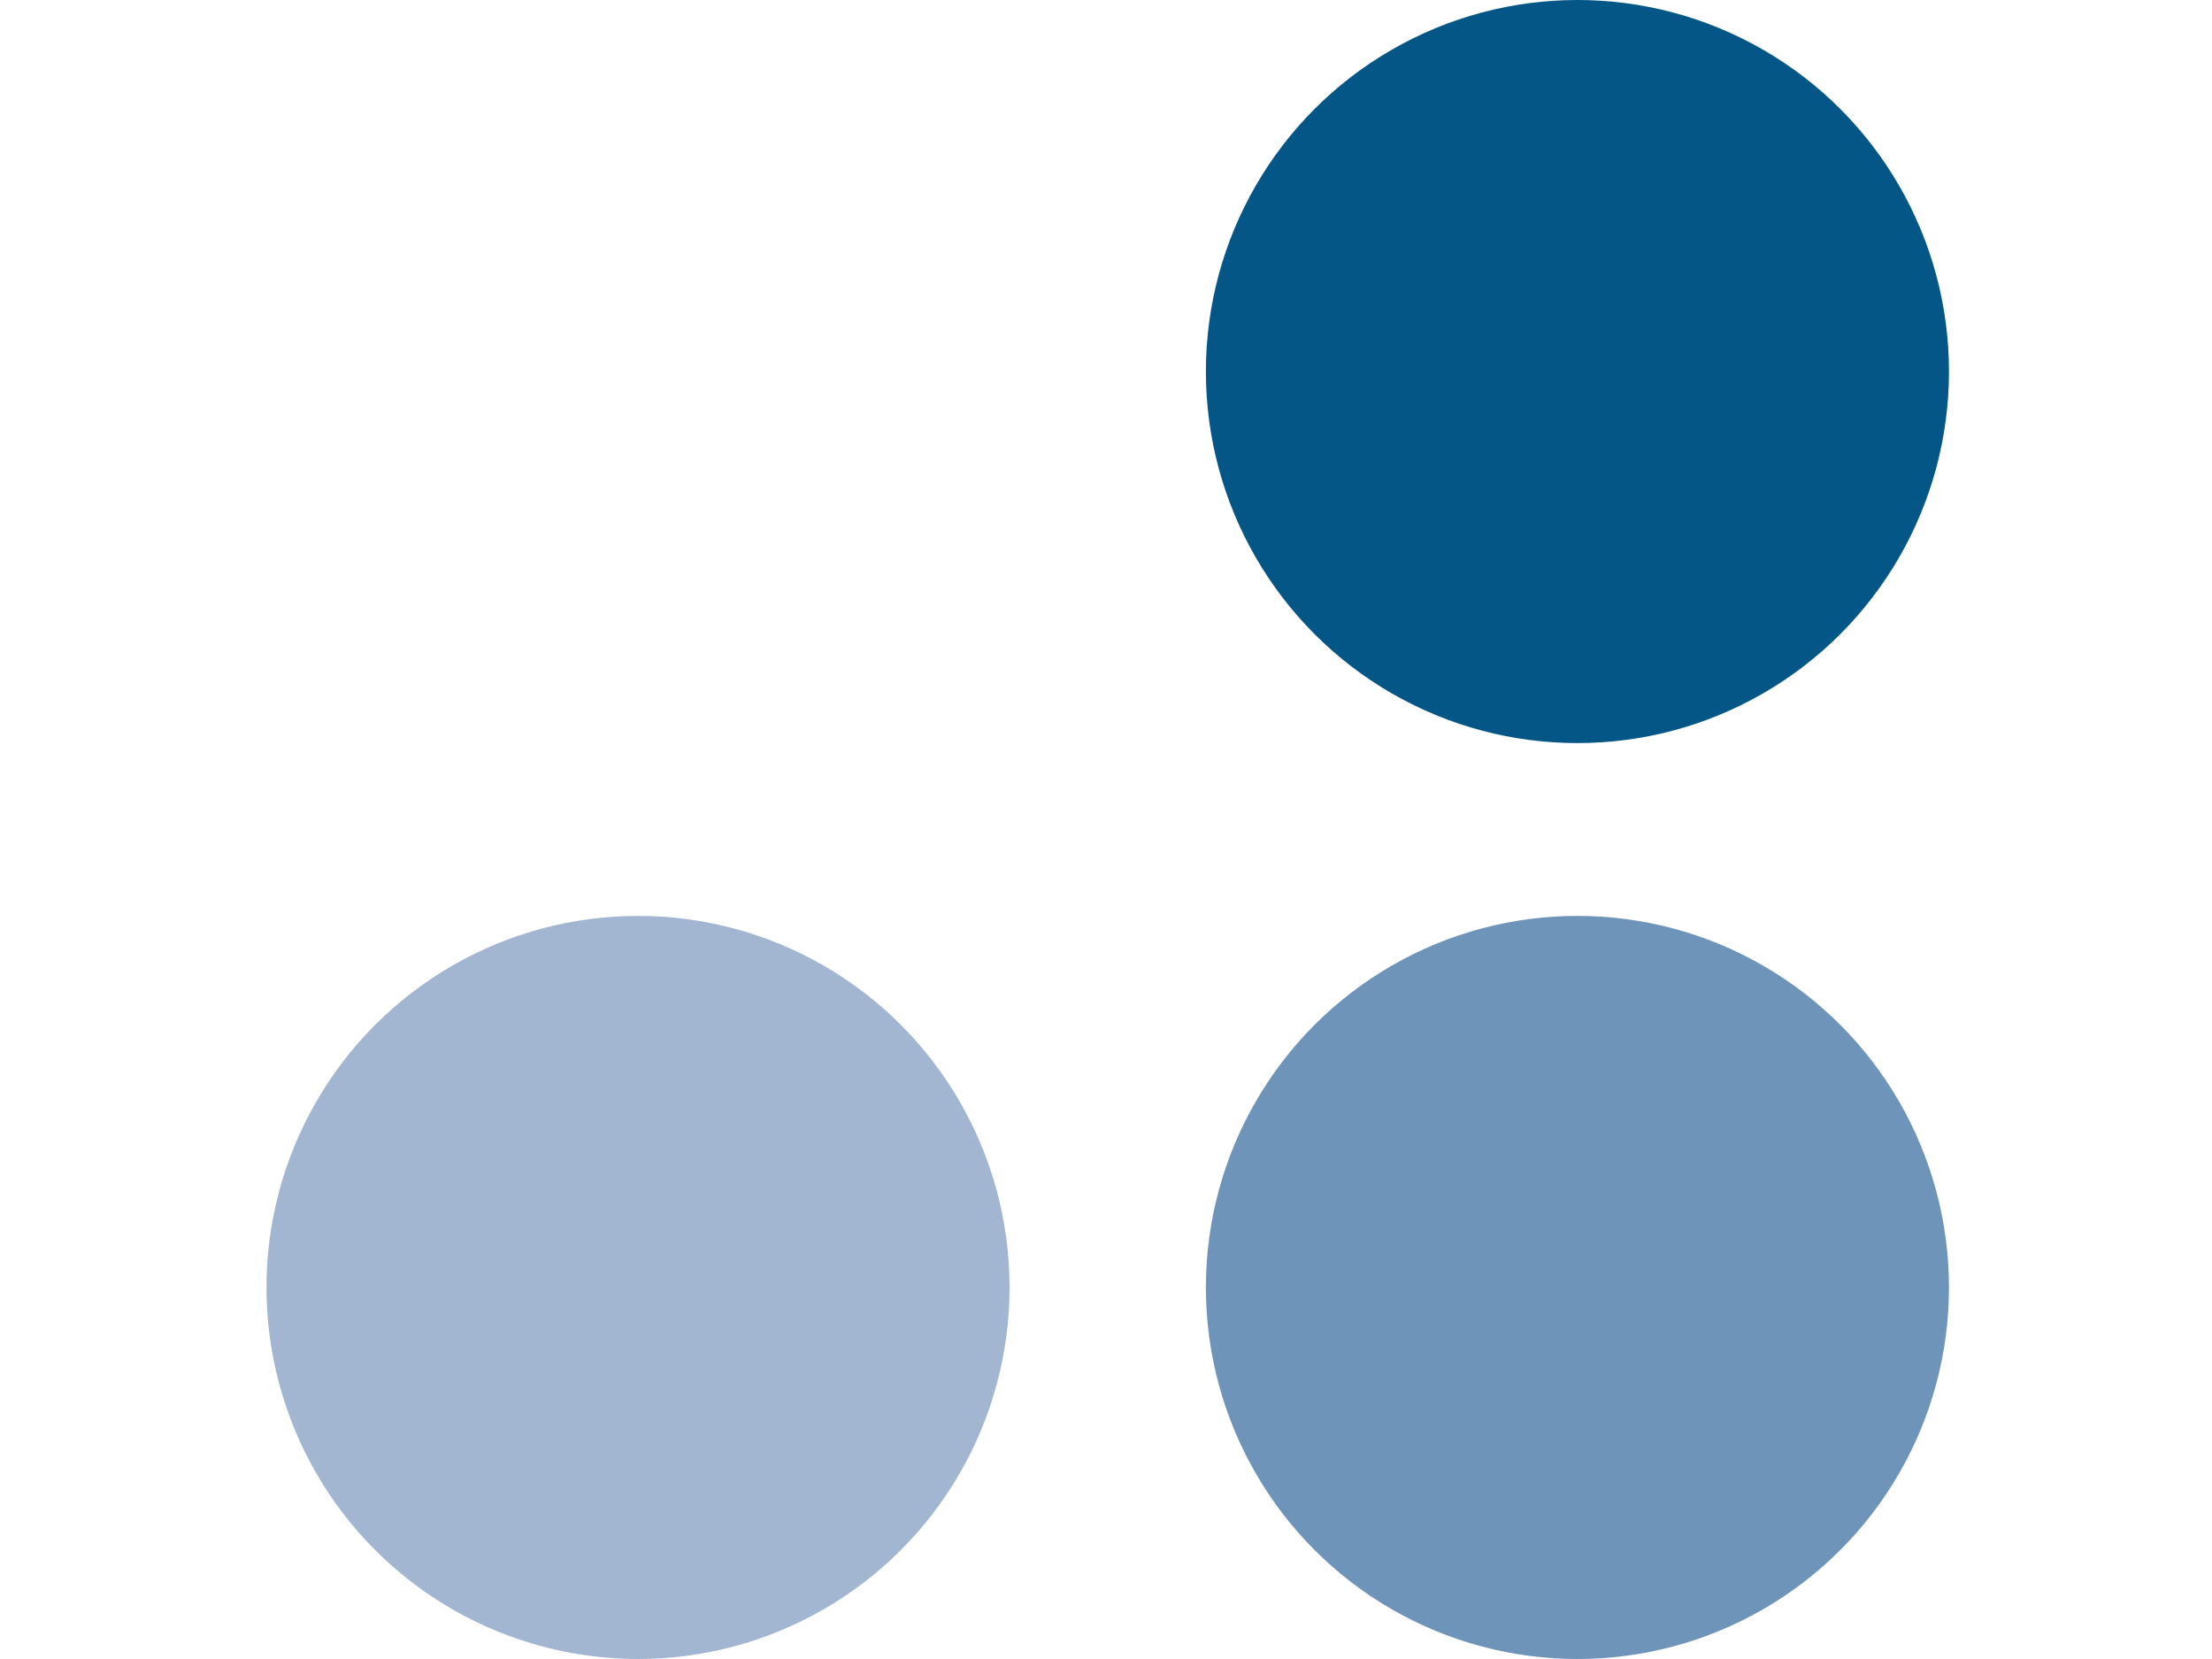 <?xml version="1.0" encoding="utf-8"?>
<!-- Generator: Adobe Illustrator 22.1.0, SVG Export Plug-In . SVG Version: 6.00 Build 0)  -->
<svg version="1.1" id="Layer_1" xmlns="http://www.w3.org/2000/svg" xmlns:xlink="http://www.w3.org/1999/xlink" x="0px" y="0px"
	 viewBox="0 0 640 480" style="enable-background:new 0 0 640 480;" xml:space="preserve">
<style type="text/css">
	.st0{fill:#045687;}
	.st1{fill:#6F94BA;}
	.st2{fill:#A2B6D2;}
</style>
<g>
	<circle class="st0" cx="456.4" cy="107.5" r="107.5"/>
	<circle class="st1" cx="456.4" cy="372.5" r="107.5"/>
	<circle class="st2" cx="184.6" cy="372.5" r="107.5"/>
</g>
</svg>
